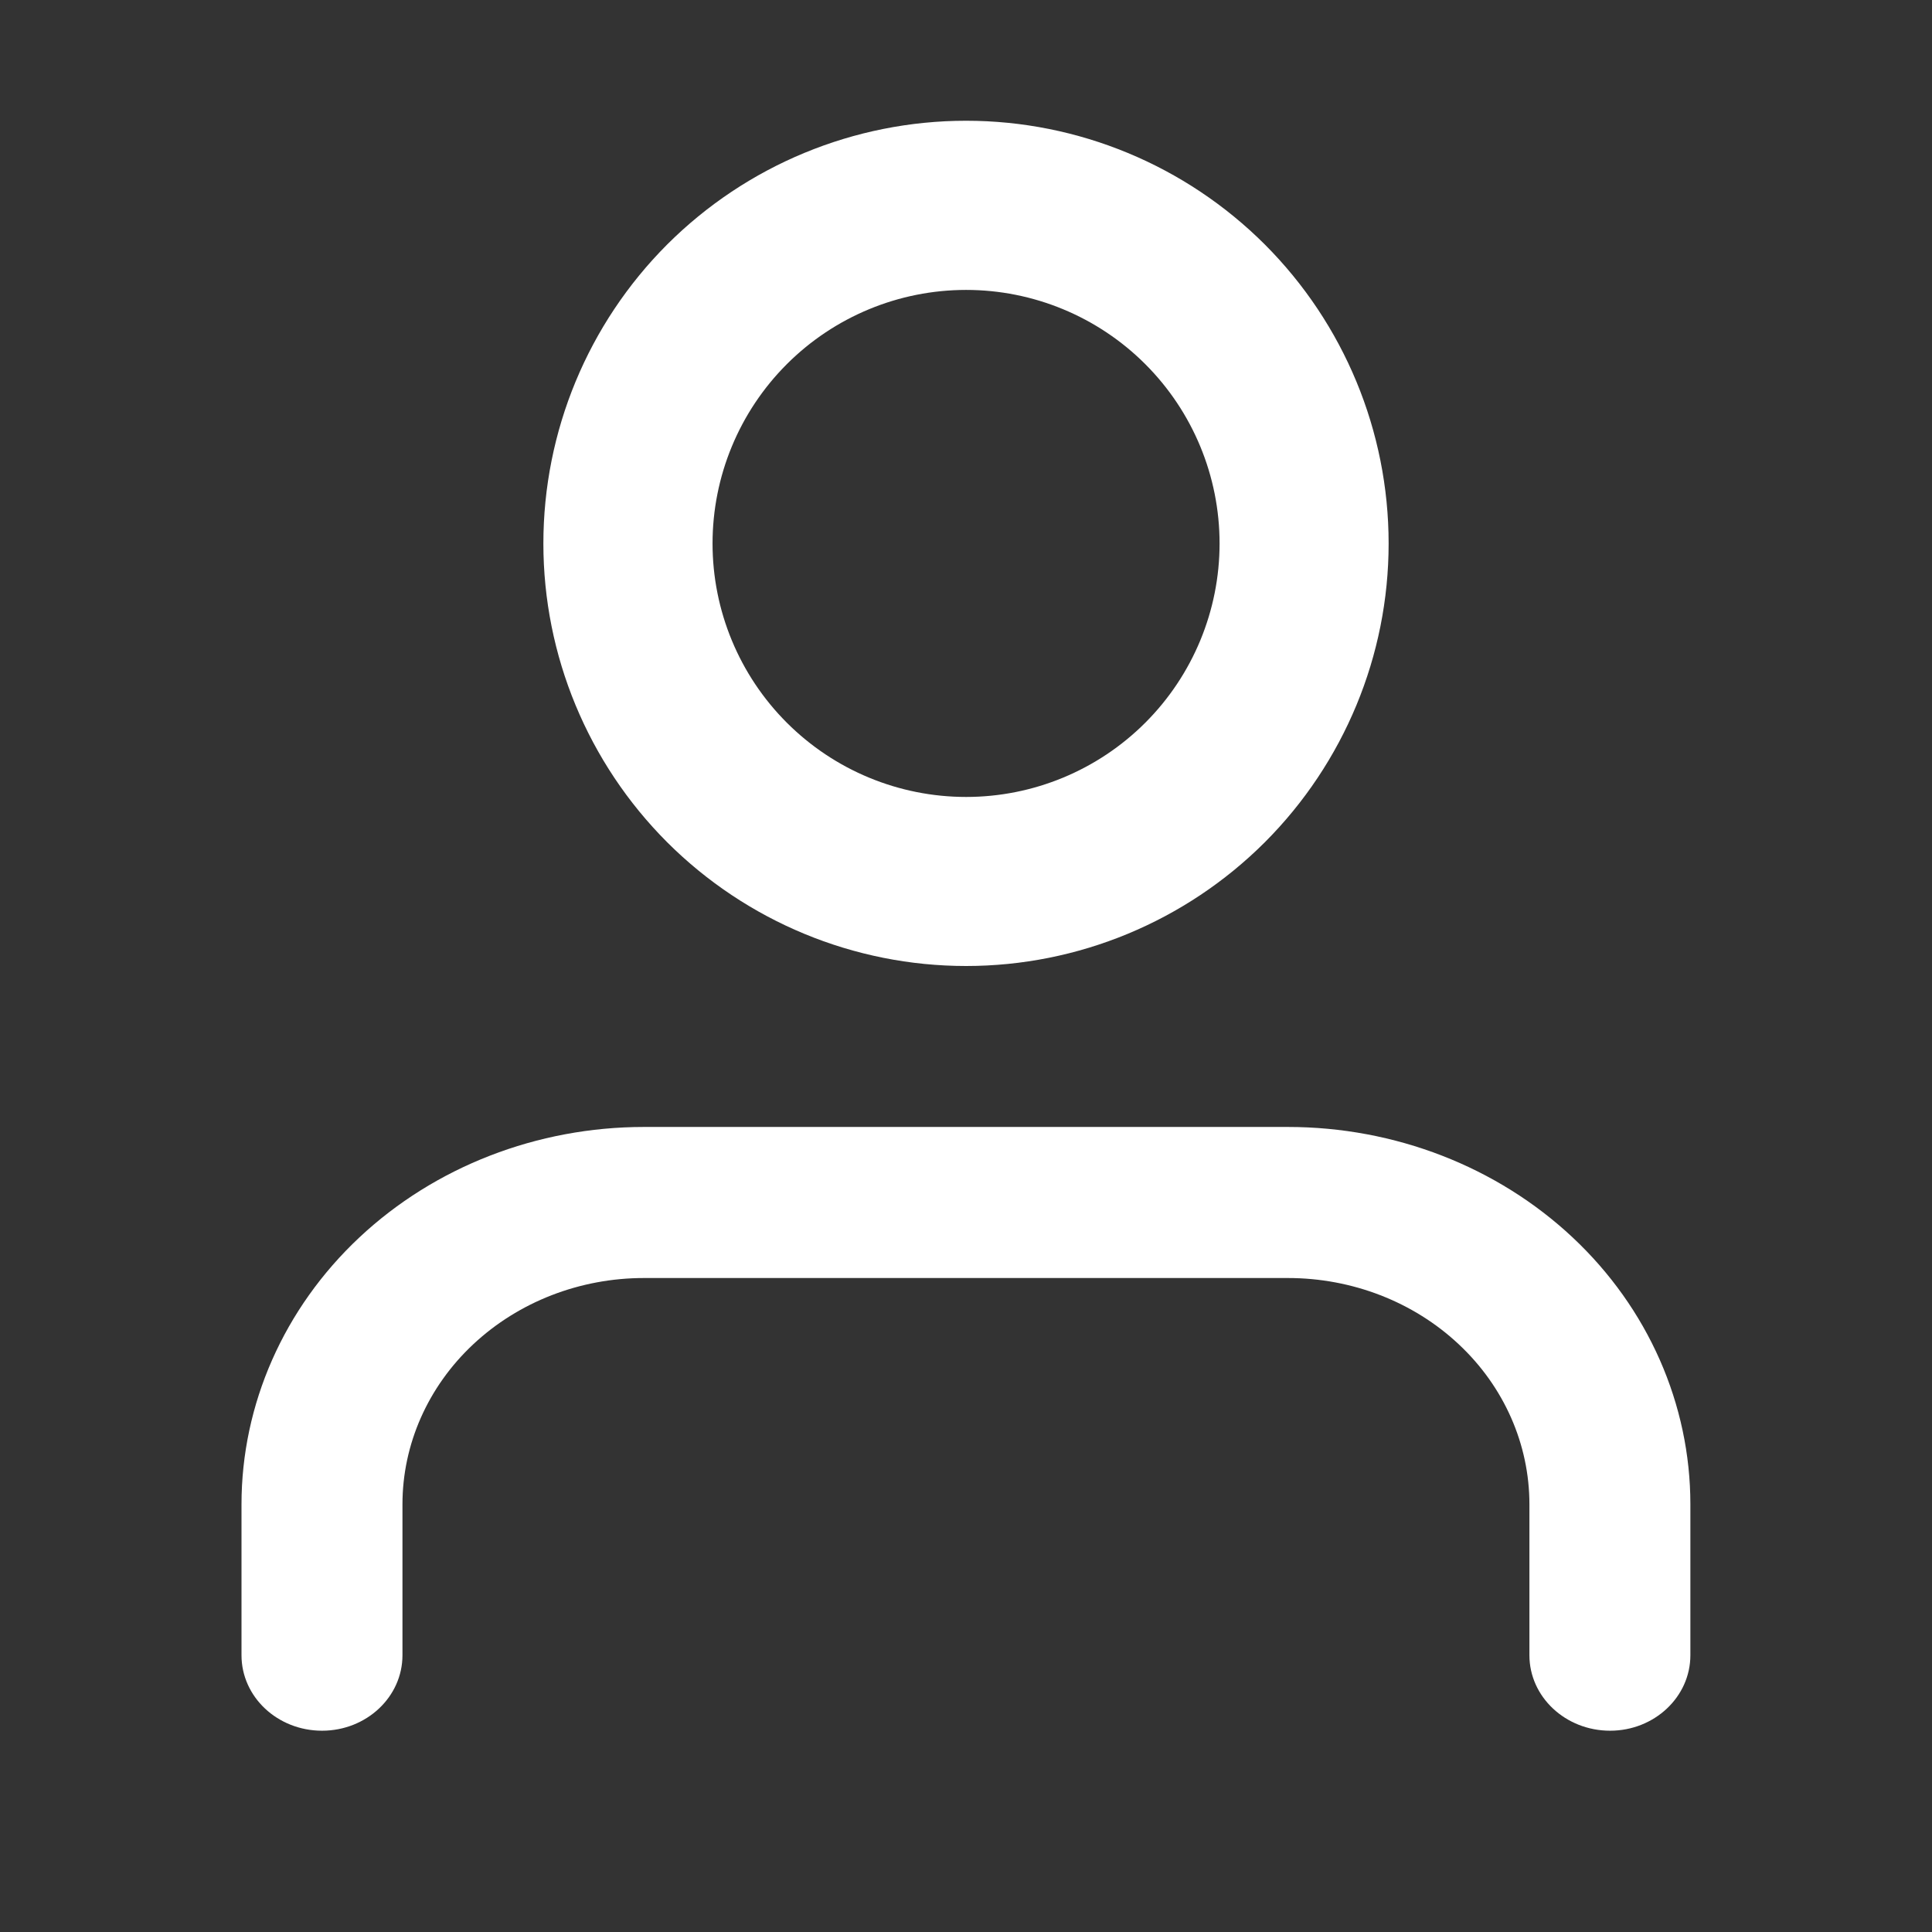 <svg width="16" height="16" viewBox="0 0 16 16" fill="none" xmlns="http://www.w3.org/2000/svg">
<rect x="0" y="0" width="16" height="16" fill="#333333" stroke="none"/>
<path d="M12.666 13.708V12.458C12.666 11.961 12.456 11.484 12.081 11.133C11.706 10.781 11.197 10.584 10.666 10.584H5.333C4.803 10.584 4.295 10.781 3.919 11.133C3.544 11.484 3.333 11.961 3.333 12.458V13.708C3.333 14.053 3.035 14.333 2.667 14.333C2.298 14.333 2 14.053 2 13.708V12.458C2 11.63 2.351 10.834 2.976 10.248C3.601 9.662 4.449 9.333 5.333 9.333H10.666C11.551 9.333 12.399 9.662 13.024 10.248C13.649 10.834 13.999 11.63 13.999 12.458V13.708C13.999 14.053 13.701 14.333 13.334 14.333C12.965 14.333 12.666 14.053 12.666 13.708Z" fill="white"/>
<path d="M10.1 4.501C10.1 3.944 9.879 3.41 9.485 3.016C9.091 2.622 8.557 2.401 8.001 2.401C7.444 2.401 6.91 2.622 6.516 3.016C6.122 3.41 5.901 3.944 5.901 4.501C5.901 5.057 6.122 5.591 6.516 5.985C6.91 6.379 7.444 6.6 8.001 6.6C8.557 6.6 9.091 6.379 9.485 5.985C9.879 5.591 10.1 5.057 10.1 4.501ZM11.5 4.501C11.5 5.429 11.131 6.318 10.475 6.975C9.818 7.631 8.929 8 8.001 8C7.072 8 6.182 7.631 5.525 6.975C4.869 6.318 4.5 5.429 4.5 4.501C4.5 3.572 4.869 2.682 5.525 2.025C6.182 1.369 7.072 1 8.001 1C8.929 1 9.818 1.369 10.475 2.025C11.131 2.682 11.5 3.572 11.5 4.501Z" fill="white"/>
</svg>

